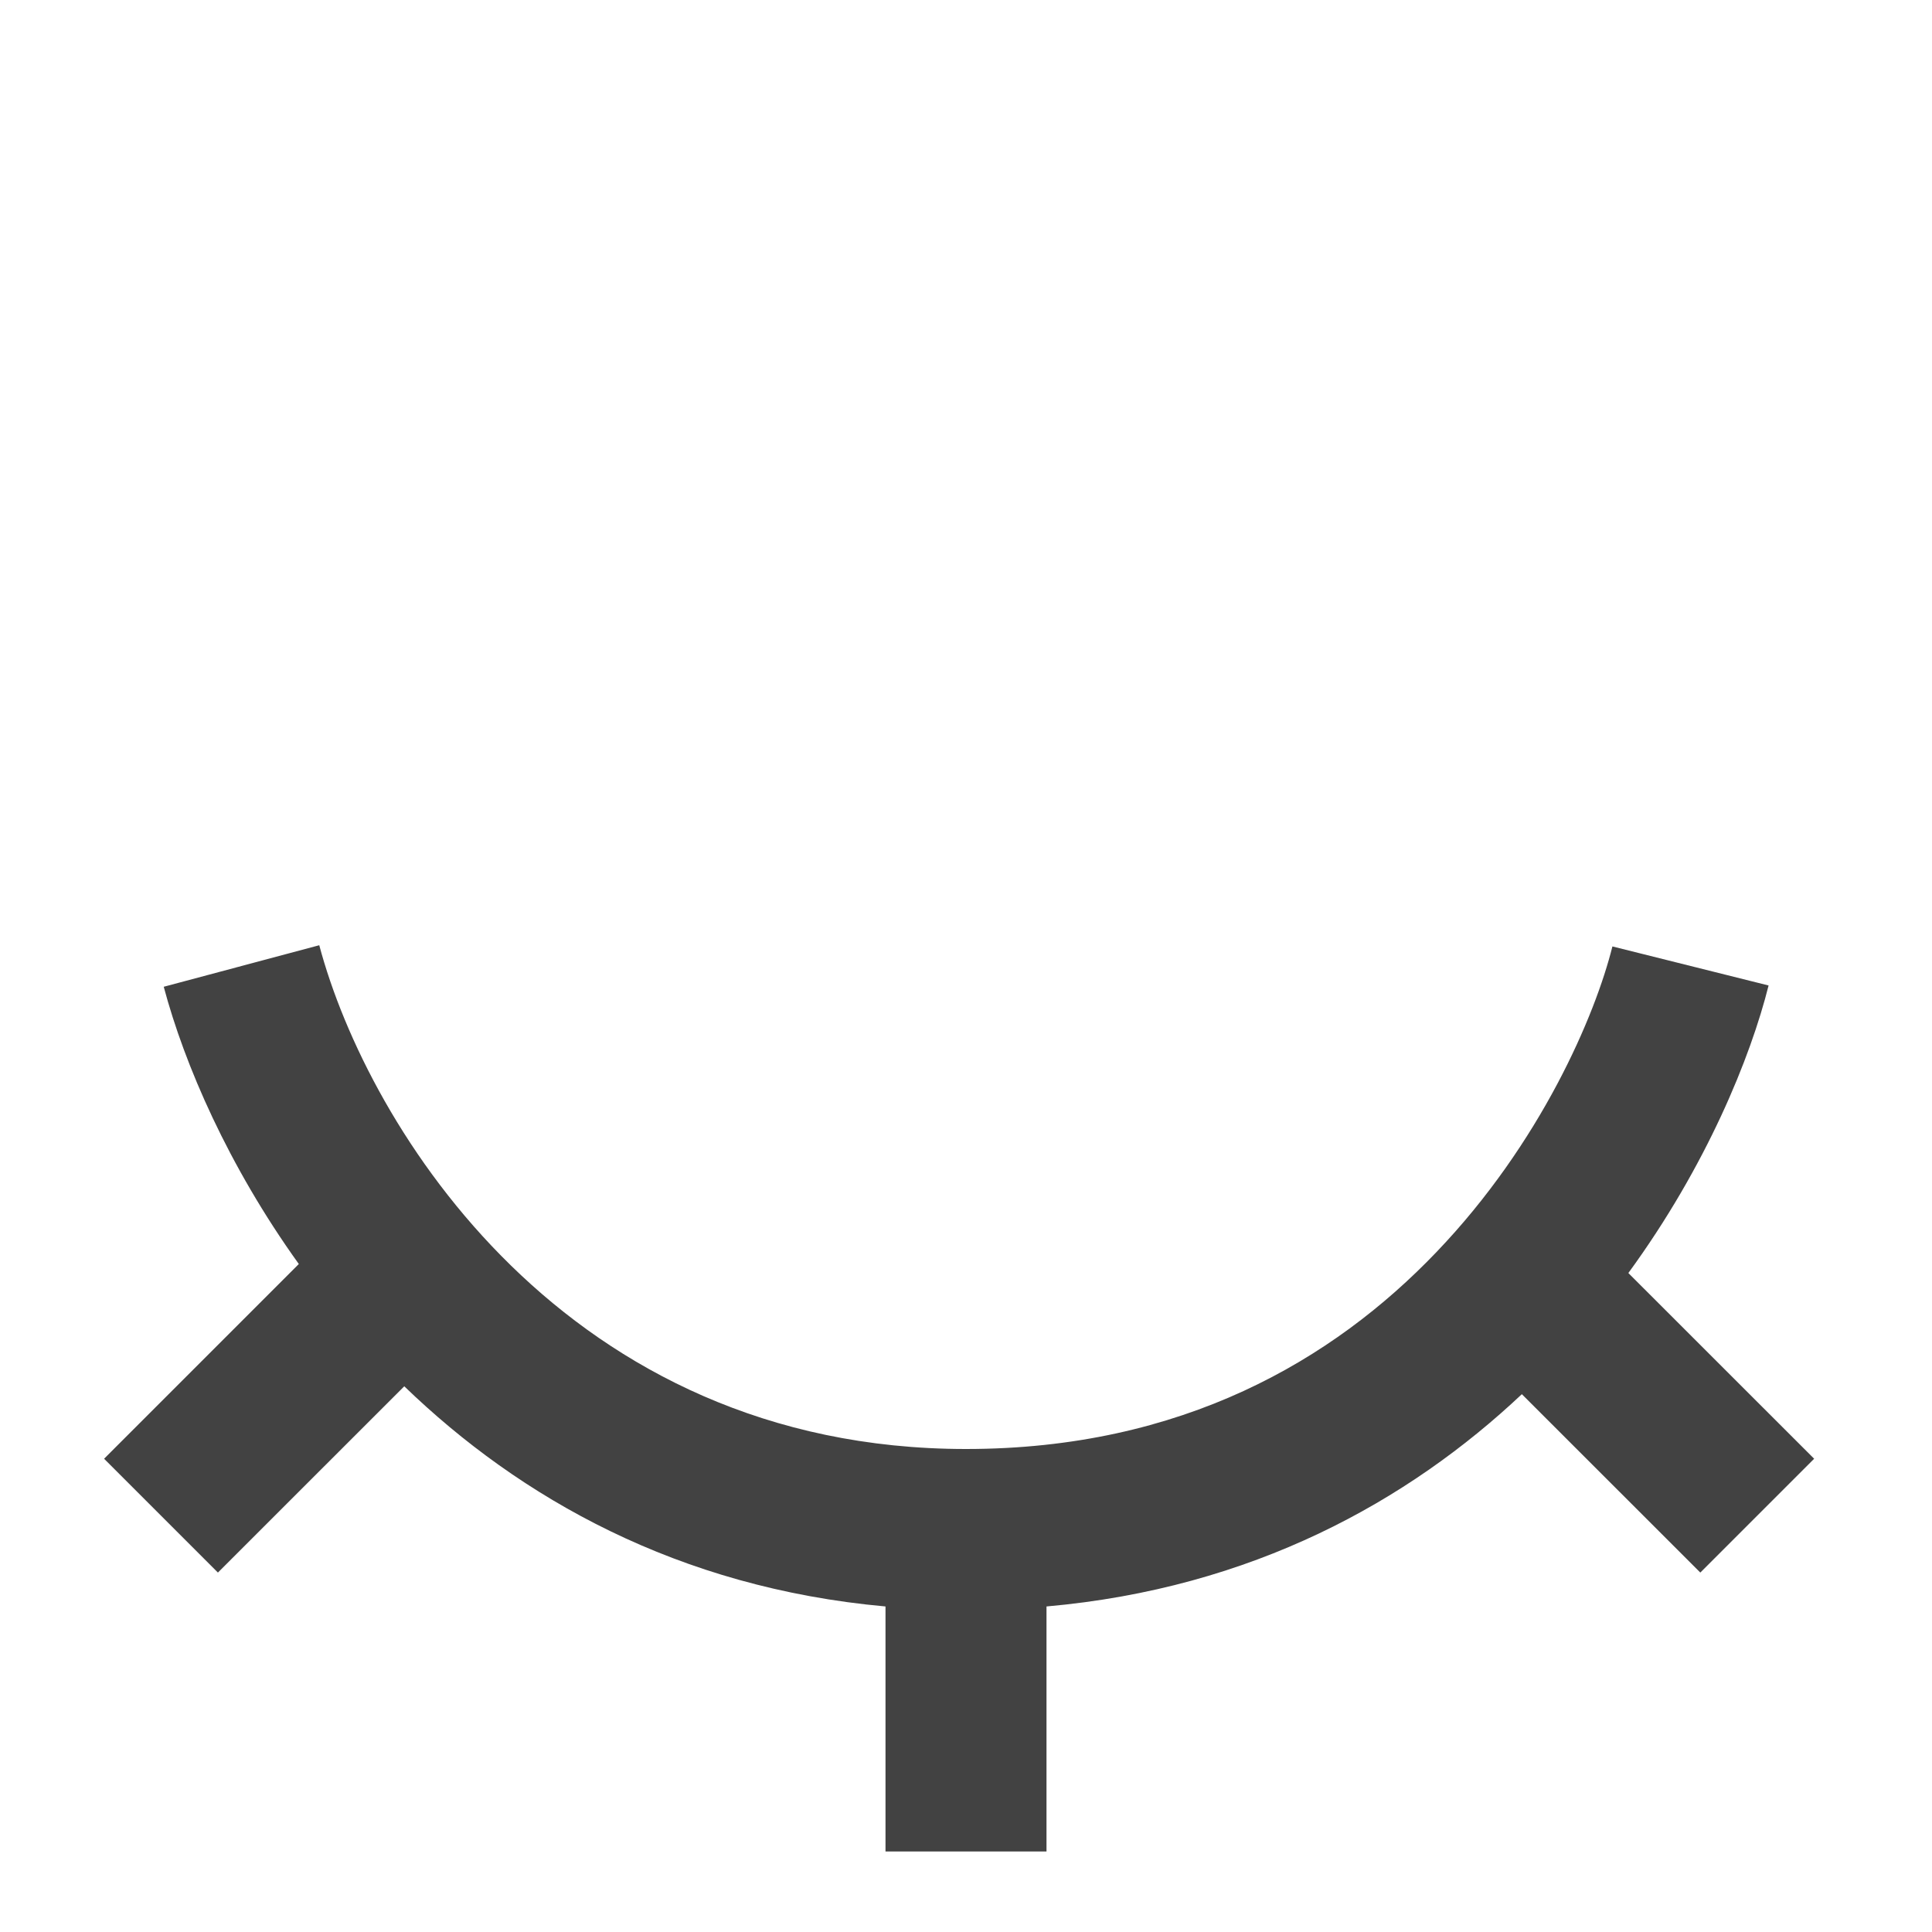 <svg width="24" height="24" viewBox="0 0 24 24" fill="none" xmlns="http://www.w3.org/2000/svg">
<path fill-rule="evenodd" clip-rule="evenodd" d="M11 19.956C8.424 19.724 6.458 18.608 5.022 17.221L2.707 19.535L1.293 18.121L3.712 15.702C2.837 14.484 2.292 13.226 2.034 12.258L3.966 11.742C4.572 14.015 7.039 18 12 18C14.688 18 16.562 16.892 17.84 15.558C19.143 14.199 19.817 12.611 20.03 11.757L21.97 12.242C21.747 13.133 21.199 14.485 20.228 15.814L22.536 18.121L21.122 19.535L18.905 17.319C17.497 18.645 15.558 19.73 13 19.956V23H11V19.956Z" fill="#424242"/>
</svg>
